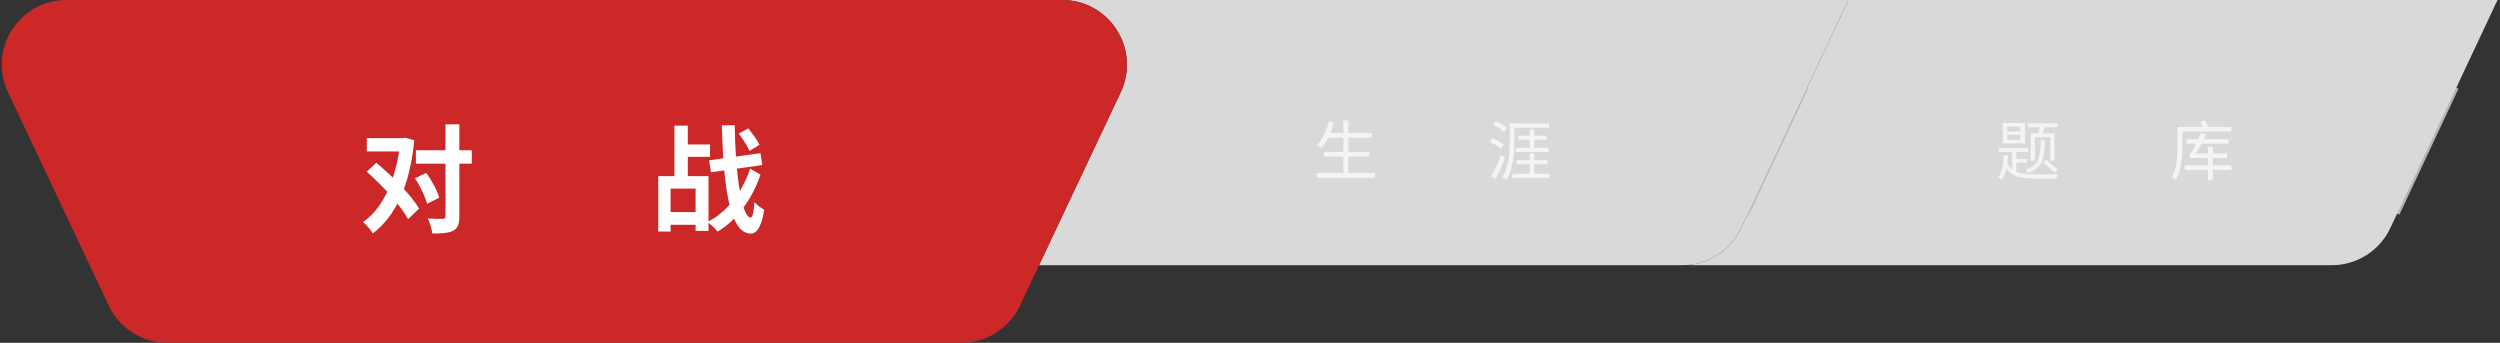 <svg width="773" height="106" viewBox="0 0 773 106" fill="none" xmlns="http://www.w3.org/2000/svg">
<rect x="0" y="0" width="773" height="106" fill="#333333" stroke="none"/>
<line x1="759.72" y1="27.212" x2="741.453" y2="66.139" stroke="#B5B5B5"/>
<path fill-rule="evenodd" clip-rule="evenodd" d="M739.076 70.542L772.231 0H571.5L538.345 70.542C535.295 76.998 529.062 81.296 522.037 81.921L522 82H720.992C728.729 82 735.772 77.538 739.076 70.542Z" fill="#D9D9D9"/>
<path d="M620.625 41.7V43.22H624.725V41.7H620.625ZM620.625 39.14V40.64H624.725V39.14H620.625ZM619.285 38.06H626.125V44.34H619.285V38.06ZM618.085 45.82H627.145V46.98H618.085V45.82ZM627.105 38.12H636.225V39.36H627.105V38.12ZM622.145 46.2H623.445V53.82L622.145 53.04V46.2ZM622.745 49.14H626.765V50.28H622.745V49.14ZM630.925 38.54L632.445 38.84C632.045 39.88 631.625 41 631.265 41.76L630.065 41.46C630.365 40.64 630.745 39.4 630.925 38.54ZM620.465 50.04C621.865 53.48 624.965 53.92 629.405 53.92C630.305 53.92 635.225 53.92 636.385 53.88C636.165 54.2 635.905 54.78 635.845 55.18H629.385C624.365 55.18 621.165 54.52 619.545 50.38L620.465 50.04ZM627.905 41.28H635.245V49.64H633.925V42.42H629.185V49.7H627.905V41.28ZM619.585 47.98L620.865 48.06C620.725 51.28 620.225 53.82 618.865 55.56C618.645 55.38 618.085 55 617.785 54.82C619.125 53.26 619.485 50.86 619.585 47.98ZM631.005 43.4H632.285C632.145 49.04 631.565 51.96 627.005 53.46C626.865 53.18 626.545 52.7 626.265 52.48C630.465 51.14 630.885 48.6 631.005 43.4ZM631.705 50.3L632.585 49.5C633.825 50.34 635.405 51.6 636.185 52.44L635.285 53.36C634.505 52.52 632.965 51.2 631.705 50.3ZM676.075 43.04H689.095V44.4H676.075V43.04ZM675.515 51.14H689.935V52.52H675.515V51.14ZM682.715 45.38H684.195V55.6H682.715V45.38ZM677.355 49.1C677.275 48.8 677.035 48.06 676.855 47.66C677.195 47.58 677.535 47.14 677.955 46.48C678.375 45.84 679.755 43.38 680.515 41.06L682.055 41.58C681.035 44.02 679.655 46.54 678.355 48.26V48.3C678.355 48.3 677.355 48.8 677.355 49.1ZM677.355 49.1V47.94L678.235 47.46H688.635L688.615 48.84H679.255C678.215 48.84 677.535 48.94 677.355 49.1ZM674.015 39.24H689.915V40.64H674.015V39.24ZM673.275 39.24H674.775V45C674.775 48.12 674.515 52.68 672.775 55.7C672.495 55.44 671.855 55 671.495 54.84C673.135 51.98 673.275 47.92 673.275 45V39.24ZM680.255 37.58L681.715 37.2C682.255 37.92 682.775 38.9 682.975 39.56L681.435 40C681.255 39.36 680.755 38.34 680.255 37.58Z" fill="white" fill-opacity="0.72"/>
<line x1="558.586" y1="27.249" x2="540.319" y2="66.176" stroke="#B5B5B5"/>
<path d="M571.5 -3.05176e-05L538.345 70.542C535.04 77.537 527.997 82 520.26 82H321.269L346.519 28.542C352.785 15.275 343.107 -3.05176e-05 328.435 -3.05176e-05H528H571.5Z" fill="#D9D9D9"/>
<path d="M410.285 41.1H424.145V42.56H410.285V41.1ZM409.405 46.96H423.425V48.4H409.405V46.96ZM407.225 53.5H425.085V54.96H407.225V53.5ZM415.385 37.22H416.925V54.24H415.385V37.22ZM410.885 37.54L412.425 37.88C411.545 40.98 410.145 43.94 408.545 45.86C408.245 45.6 407.565 45.16 407.185 44.96C408.825 43.18 410.125 40.4 410.885 37.54ZM467.435 38.16H478.955V39.5H467.435V38.16ZM466.815 38.16H468.235V43.78C468.235 47.24 467.935 52.26 465.715 55.62C465.435 55.4 464.815 55.04 464.455 54.92C466.615 51.66 466.815 47.08 466.815 43.78V38.16ZM468.635 45.7H478.815V46.98H468.635V45.7ZM469.435 41.94H478.115V43.18H469.435V41.94ZM472.995 39.98H474.395V46.18H472.995V39.98ZM467.675 53.7H479.055V55H467.675V53.7ZM468.955 49.52H478.475V50.8H468.955V49.52ZM472.995 47.44H474.395V54.3H472.995V47.44ZM461.655 38.48L462.495 37.38C463.715 37.92 465.195 38.82 465.915 39.52L465.035 40.74C464.335 40.02 462.855 39.06 461.655 38.48ZM460.615 43.88L461.455 42.74C462.675 43.24 464.175 44.08 464.935 44.74L464.055 45.98C463.335 45.3 461.855 44.42 460.615 43.88ZM461.075 54.48C461.975 52.92 463.235 50.26 464.155 47.96L465.375 48.82C464.535 50.94 463.395 53.46 462.435 55.34L461.075 54.48Z" fill="white" fill-opacity="0.72"/>
<path fill-rule="evenodd" clip-rule="evenodd" d="M2.481 28.542C-3.785 15.275 5.893 0 20.566 0H328.435C343.107 0 352.785 15.275 346.519 28.542L315.345 94.542C312.04 101.538 304.997 106 297.26 106H51.74C44.003 106 36.96 101.538 33.655 94.542L2.481 28.542Z" fill="#CC2828"/>
<path d="M113.406 42.72H125.214V46.824H113.406V42.72ZM123.81 42.72H124.53L125.286 42.576L128.094 43.368C126.726 57.228 122.514 66.66 115.278 72.168C114.594 71.088 113.262 69.432 112.254 68.64C118.59 64.392 122.658 54.96 123.81 43.692V42.72ZM113.406 53.088L116.358 50.316C121.254 54.456 127.122 60.216 129.57 64.5L126.186 67.74C123.918 63.528 118.302 57.408 113.406 53.088ZM128.598 46.464H145.878V50.604H128.598V46.464ZM137.742 38.436H142.026V66.876C142.026 69.324 141.558 70.548 140.19 71.304C138.822 72.06 136.698 72.204 133.674 72.204C133.53 70.944 132.918 68.892 132.306 67.56C134.322 67.668 136.266 67.668 136.914 67.668C137.526 67.632 137.742 67.452 137.742 66.84V38.436ZM128.31 55.14L131.802 53.448C133.494 55.824 135.222 58.956 135.798 61.116L132.054 63.024C131.514 60.9 129.966 57.588 128.31 55.14ZM208.53 38.832H212.67V57.768H208.53V38.832ZM210.15 44.664H219.546V48.48H210.15V44.664ZM204.75 65.58H217.278V69.504H204.75V65.58ZM203.526 54.456H219.078V71.412H215.082V58.308H207.342V71.592H203.526V54.456ZM228.438 41.316L231.354 39.696C232.614 41.244 234.198 43.368 234.846 44.772L231.75 46.644C231.138 45.204 229.662 42.972 228.438 41.316ZM219.258 49.56L235.134 47.364L235.71 51.036L219.834 53.268L219.258 49.56ZM231.93 52.152L235.134 53.988C232.794 61.152 227.826 68.172 221.85 71.628C221.13 70.656 219.834 69.36 218.718 68.64C224.91 65.616 229.734 59.028 231.93 52.152ZM223.182 38.724H227.178C227.358 54.132 229.41 67.056 232.038 67.272C232.686 67.308 233.046 65.616 233.262 62.484C233.946 63.348 235.602 64.464 236.286 64.86C235.386 70.872 233.586 72.276 232.074 72.24C225.666 71.952 223.722 58.344 223.182 38.724Z" fill="white"/>
</svg>
